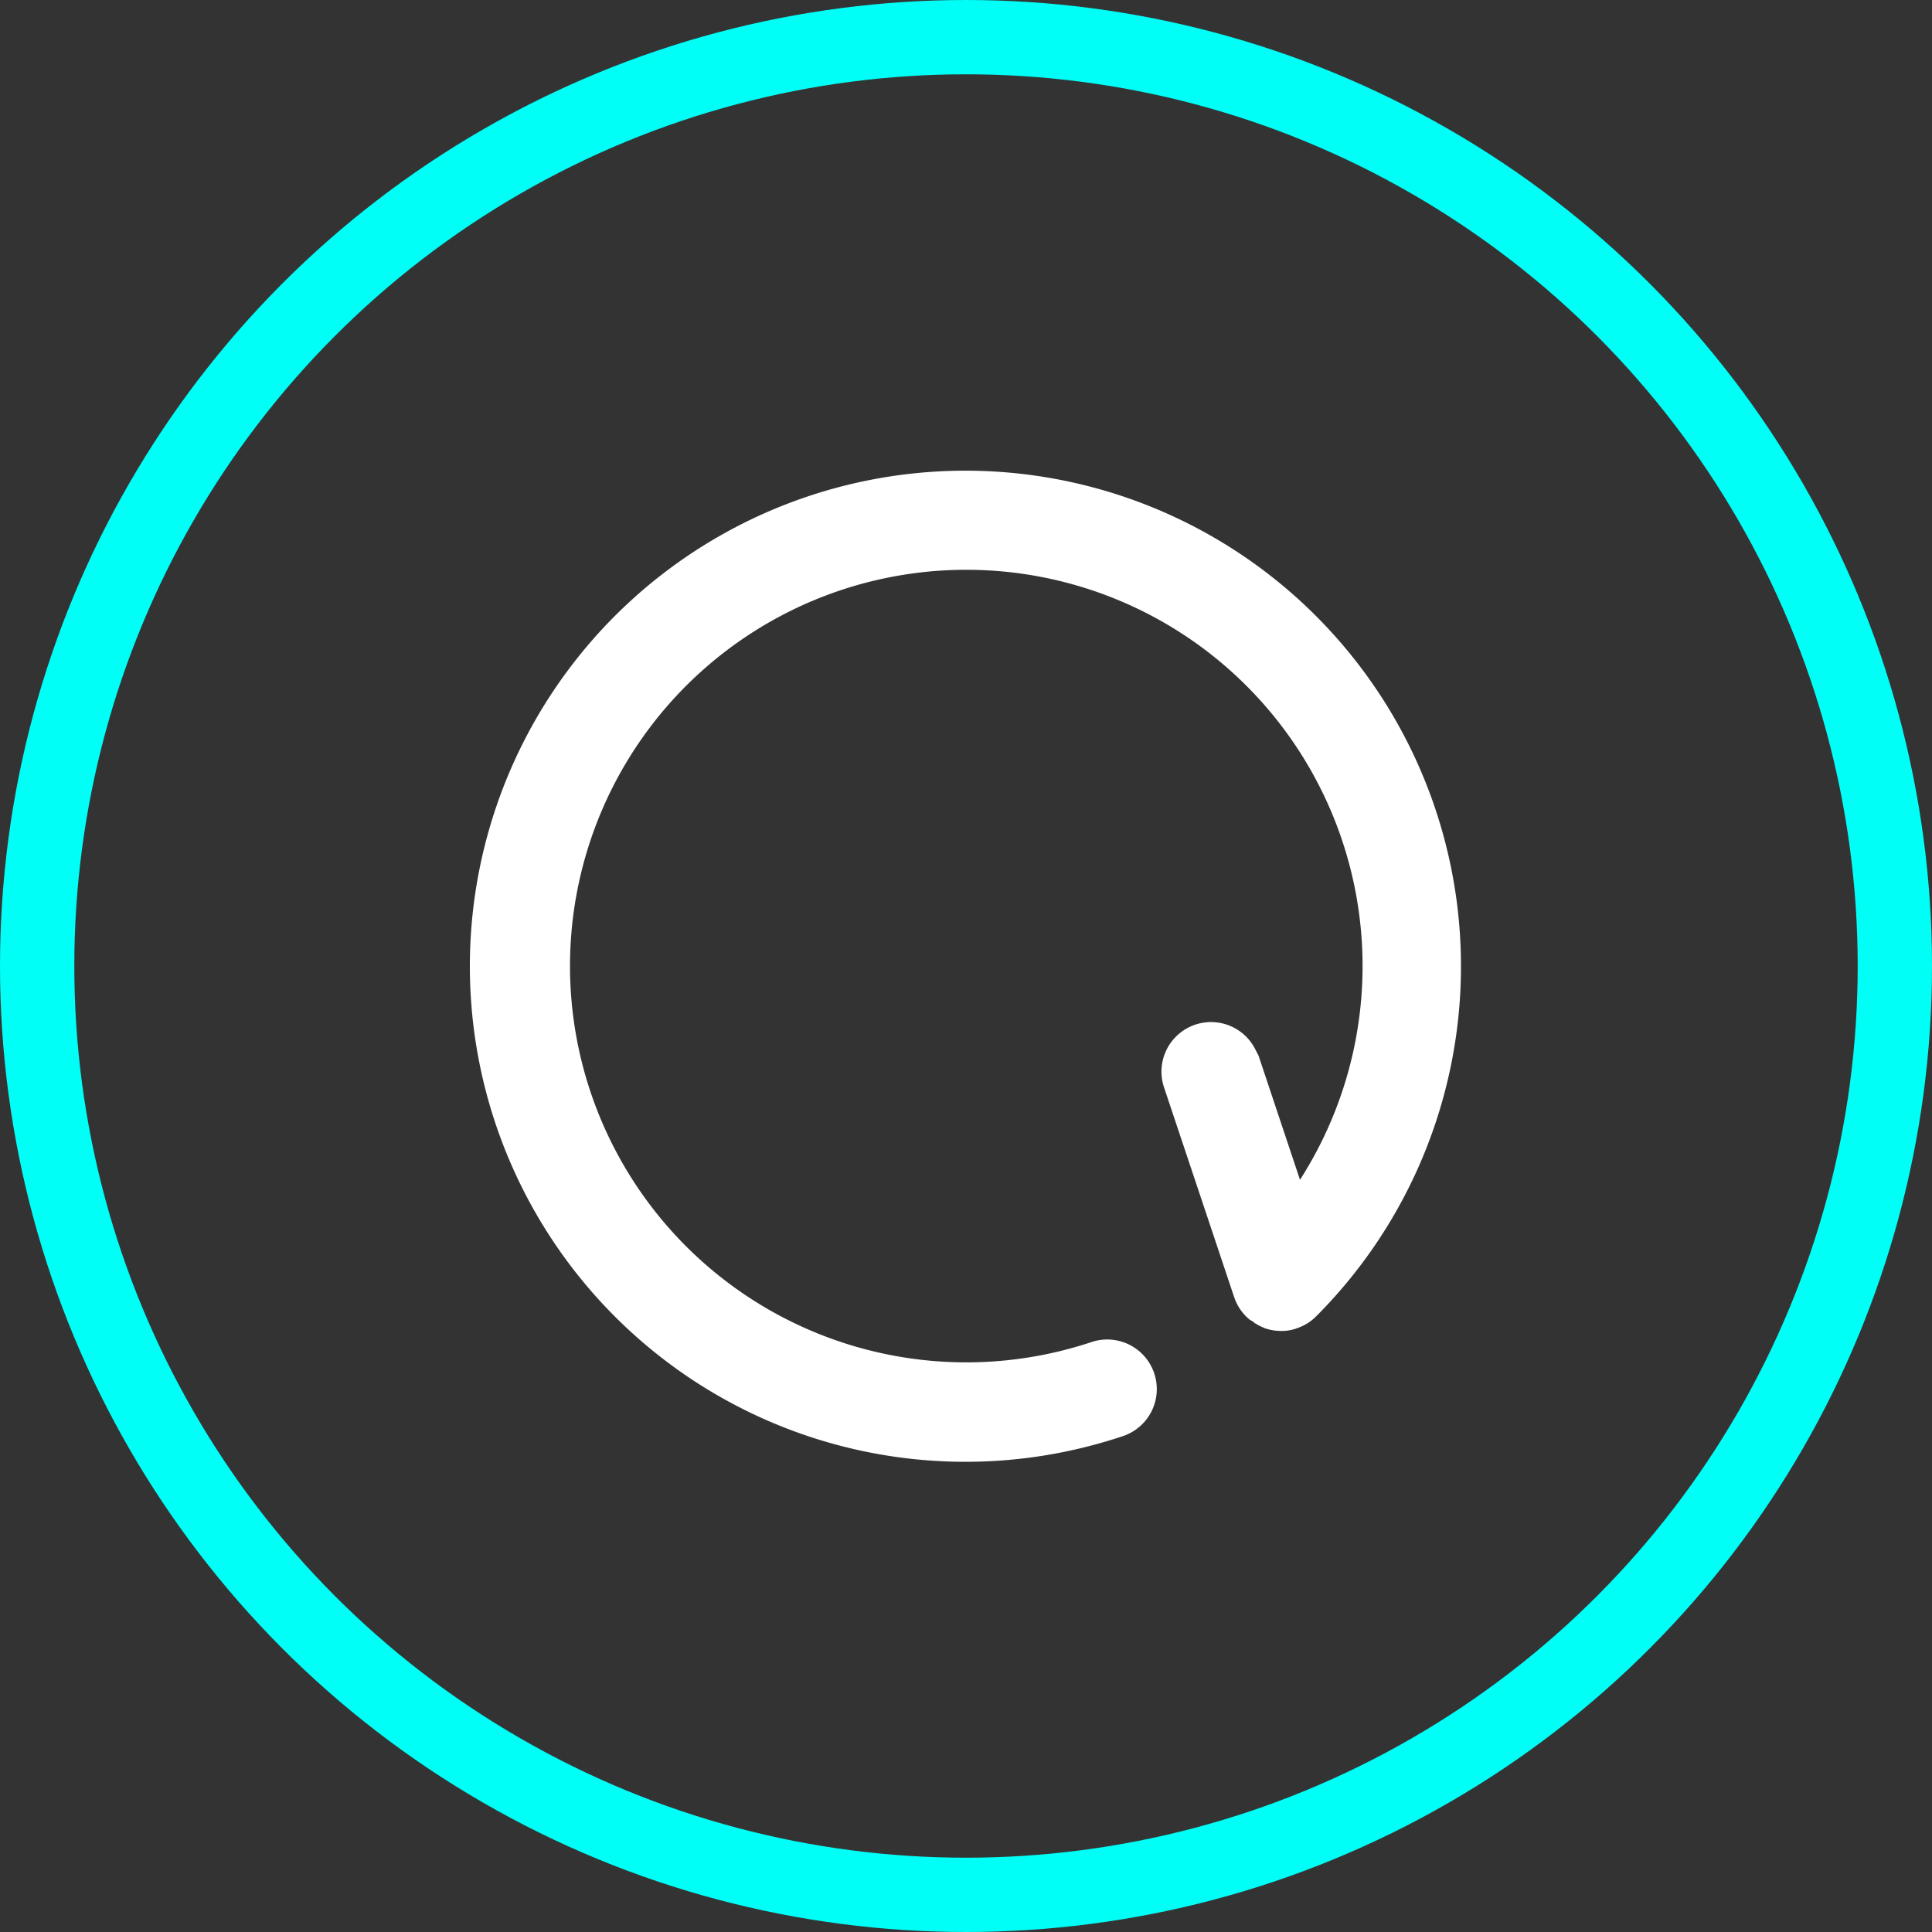 <svg xmlns="http://www.w3.org/2000/svg" width="26" height="26" viewBox="0 0 26 26">
  <rect x="0" y="0" width="26" height="26" fill="#333333" stroke="none"/>
  <defs>
    <style>
      .cls-1, .cls-2 {
        fill: #fff;
      }

      .cls-1 {
        opacity: 0;
      }

      .cls-3, .cls-5 {
        fill: none;
      }

      .cls-3 {
        stroke: #00fff7;
      }

      .cls-4 {
        stroke: none;
      }
    </style>
  </defs>
  <g id="Button_Refresh" transform="translate(-996 -547)">
    <g id="页面-1" transform="translate(997.686 560) rotate(-45)">
      <g id="_8.3我的_登录_" data-name="8.3我的【登录】">
        <g id="_2" data-name="2">
          <g id="刷新">
            <rect id="矩形" class="cls-1" width="16" height="16"/>
            <path id="形状结合" class="cls-2" d="M8.513,15.316,8.458,15.3a.653.653,0,0,1-.087-.036h0l-.018-.009L8.3,15.226l.065.037a.675.675,0,0,1-.089-.053l-.034-.026-.025-.022-.032-.032-.017-.018-.029-.034c-.011-.014-.022-.03-.032-.045l-.01-.015-.02-.035-.015-.029L8.05,14.92c-.005-.012-.01-.024-.014-.037l-.009-.028c0-.014-.008-.029-.011-.043l0-.024A.641.641,0,0,1,8,14.721a.67.67,0,0,1,.066-.347L9.4,11.7a.667.667,0,0,1,1.223.525L10.6,12.3l-.789,1.58a5.333,5.333,0,1,0-3.526-.439.667.667,0,1,1-.6,1.192,6.669,6.669,0,1,1,2.983.7A.666.666,0,0,1,8.513,15.316Z" transform="translate(-0.667 -0.667)"/>
          </g>
        </g>
      </g>
    </g>
    <g id="椭圆_6" data-name="椭圆 6" class="cls-3" transform="translate(996 547)">
      <circle class="cls-4" cx="13" cy="13" r="13"/>
      <circle class="cls-5" cx="13" cy="13" r="12.5"/>
    </g>
  </g>
</svg>
